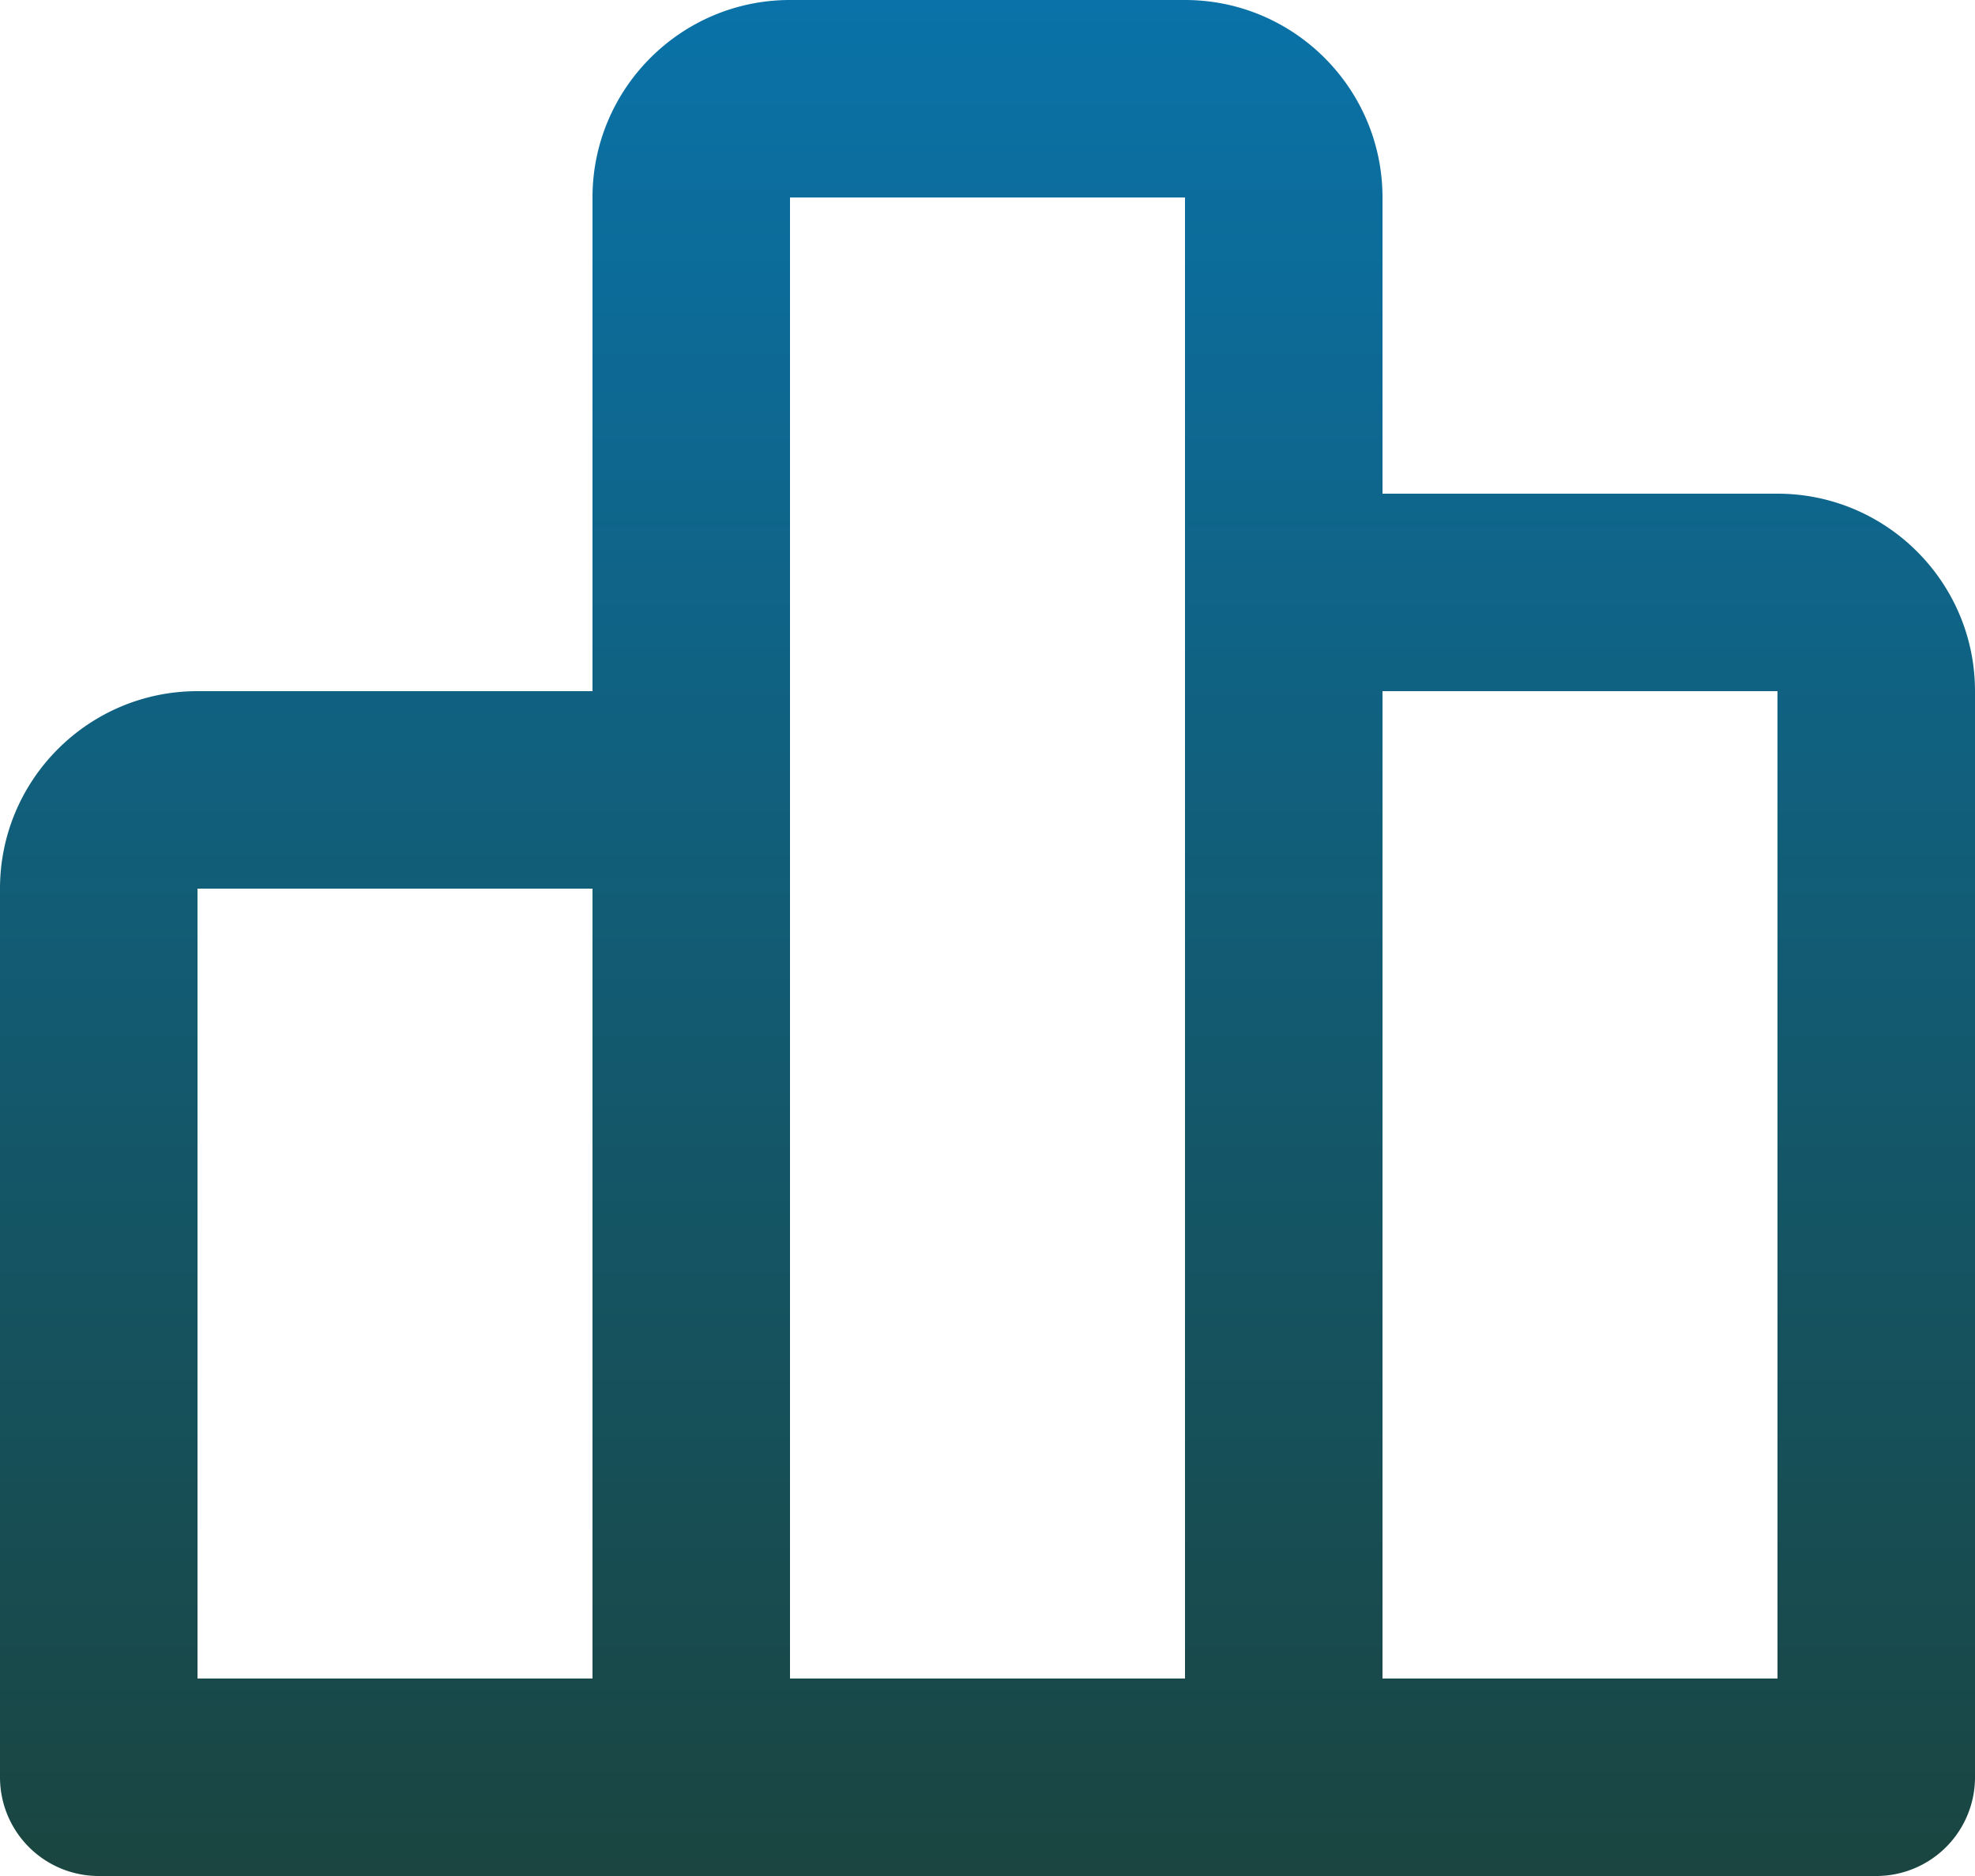 <svg width="20" height="19" fill="none" xmlns="http://www.w3.org/2000/svg"><path fill-rule="evenodd" clip-rule="evenodd" d="M18 5h-4V2c0-1.103-.897-2-2-2H8C6.897 0 6 .897 6 2v5H2C.897 7 0 7.897 0 9v9a1 1 0 001 1h18a1 1 0 001-1V7c0-1.103-.897-2-2-2zM2 9h4v8H2V9zm6-1V2h4v15H8V8zm10 9h-4V7h4v10z" fill="url(#paint0_linear)"/><defs><linearGradient id="paint0_linear" x1="0" y1="0" x2="0" y2="19" gradientUnits="userSpaceOnUse"><stop stop-color="#0A72A8"/><stop offset="1" stop-color="#1A4540"/></linearGradient></defs></svg>